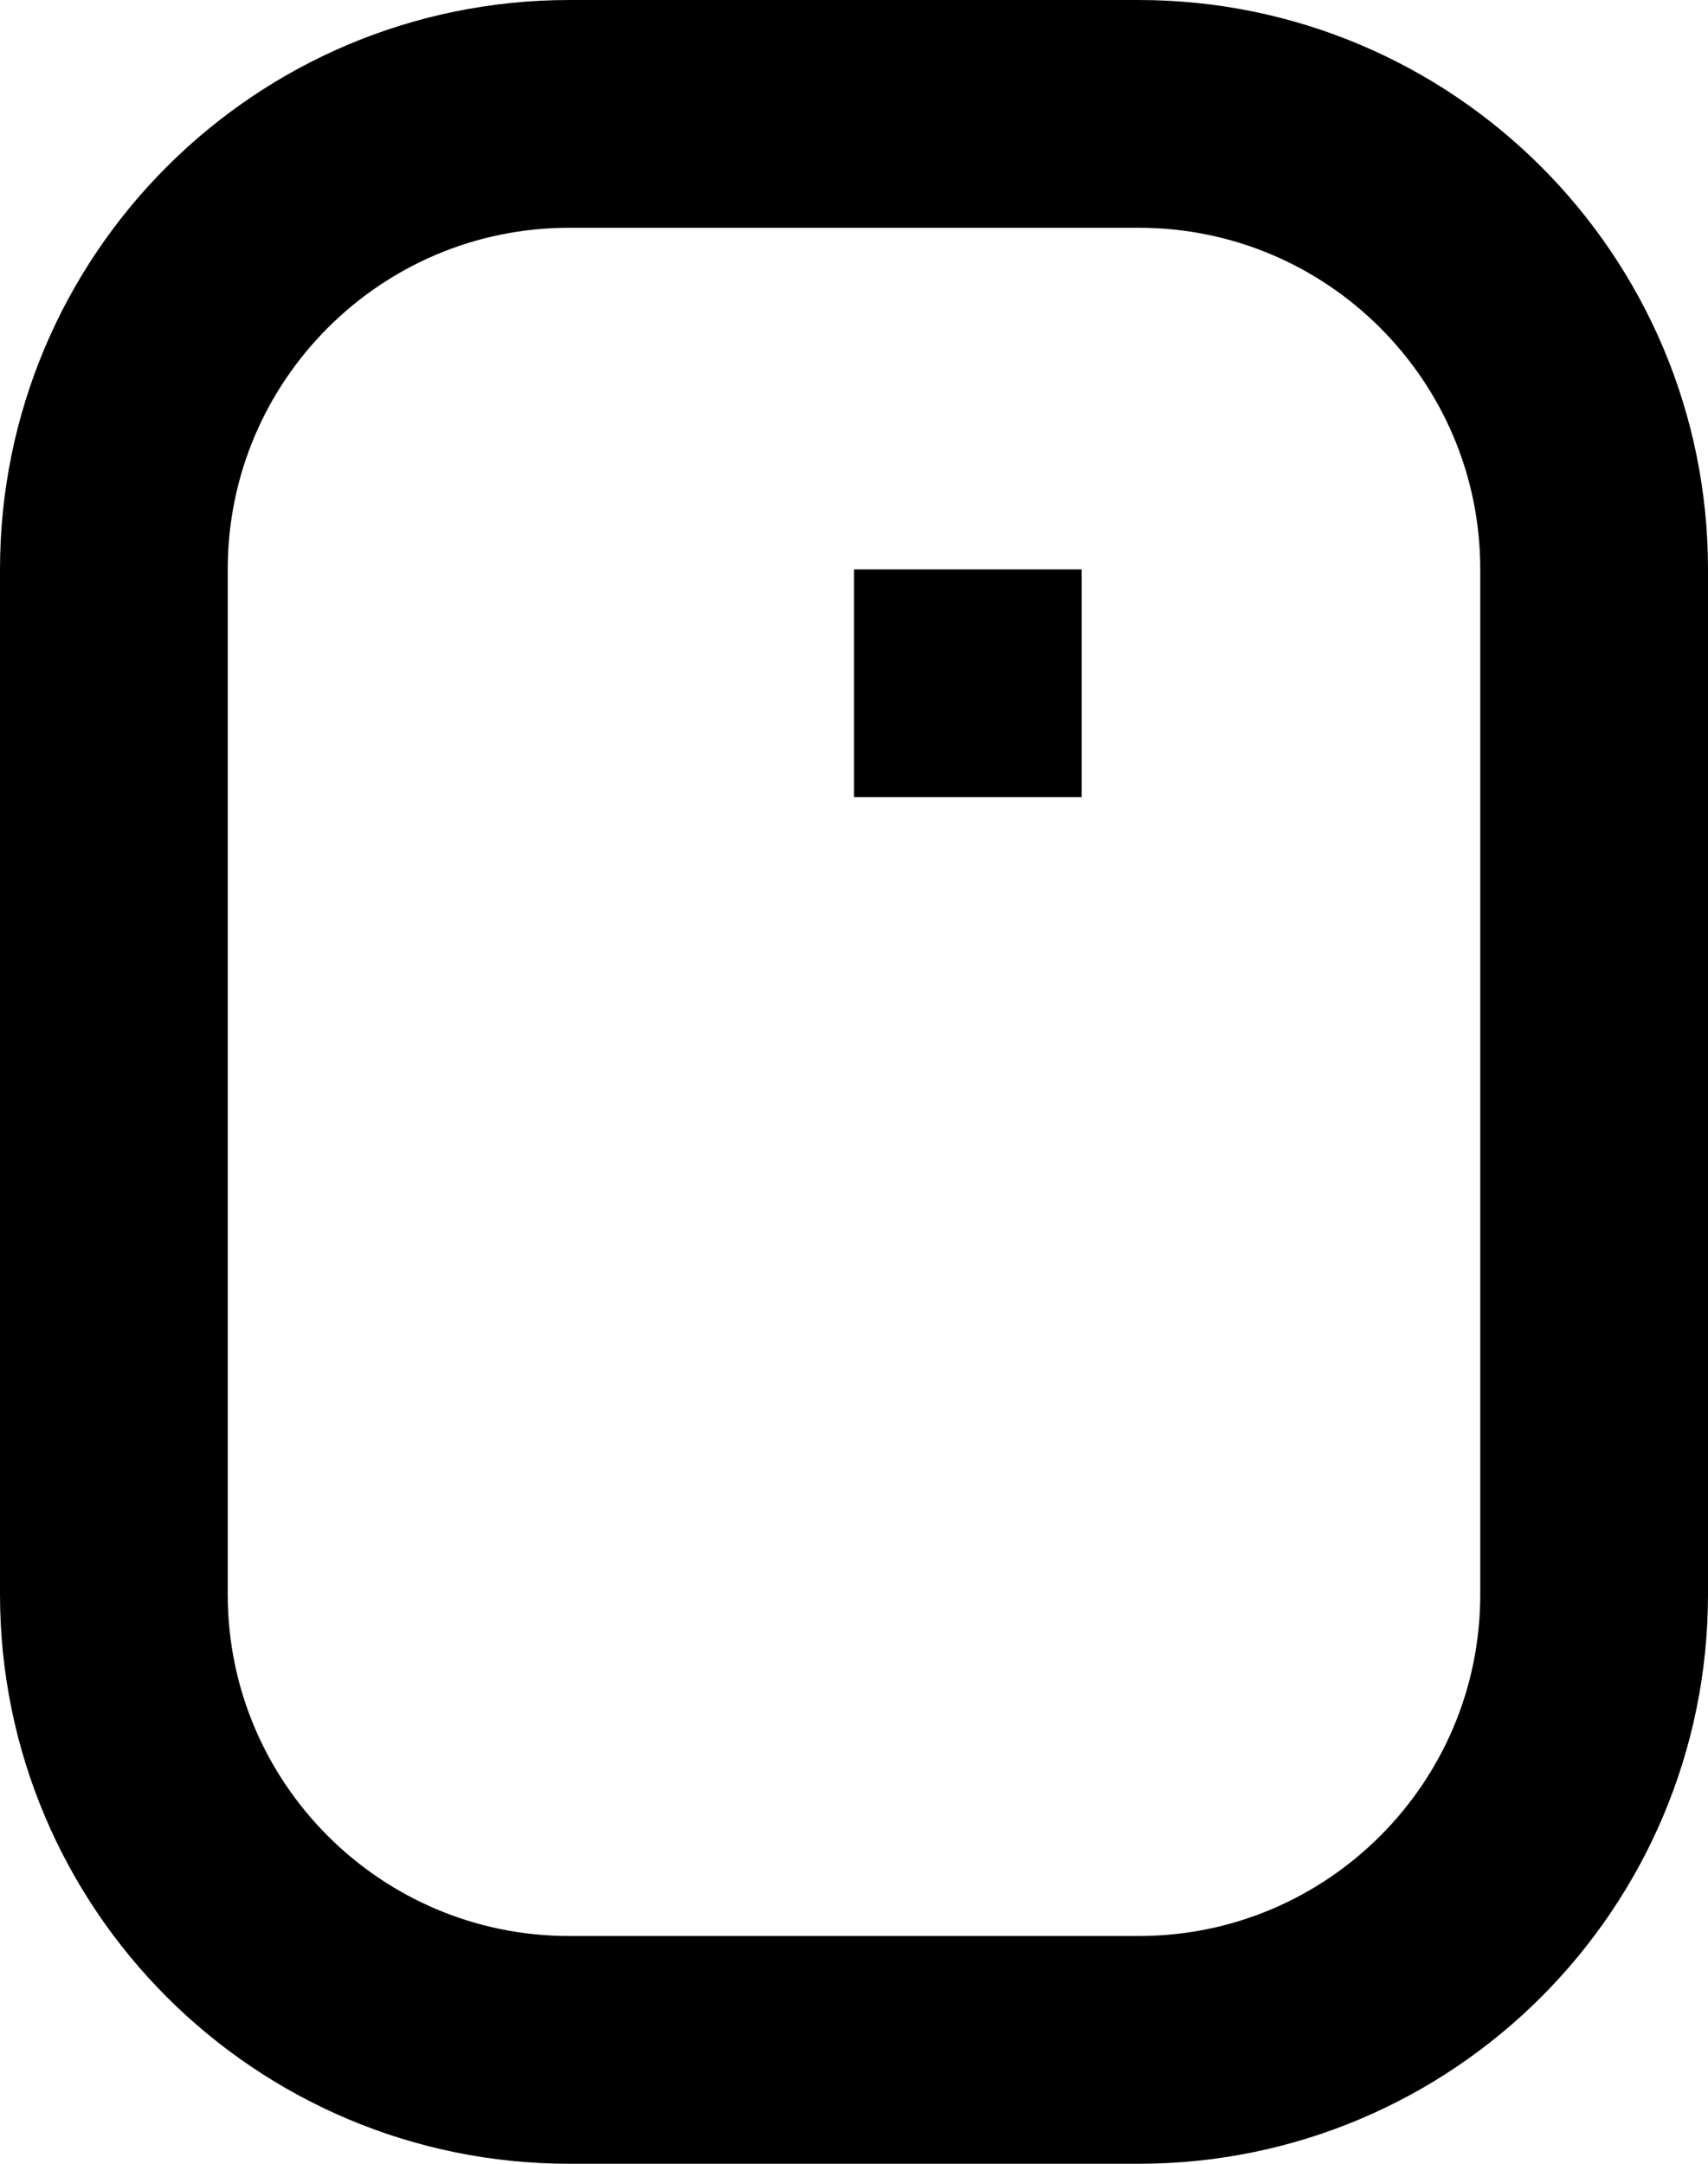 <svg width="15" height="19" viewBox="0 0 15 19" fill="none" xmlns="http://www.w3.org/2000/svg">
<path d="M8.5 5V7M5 18H10C12.209 18 14 16.209 14 14V5C14 2.791 12.209 1 10 1H5C2.791 1 1 2.791 1 5V14C1 16.209 2.791 18 5 18Z" stroke="black" stroke-width="2"/>
</svg>
